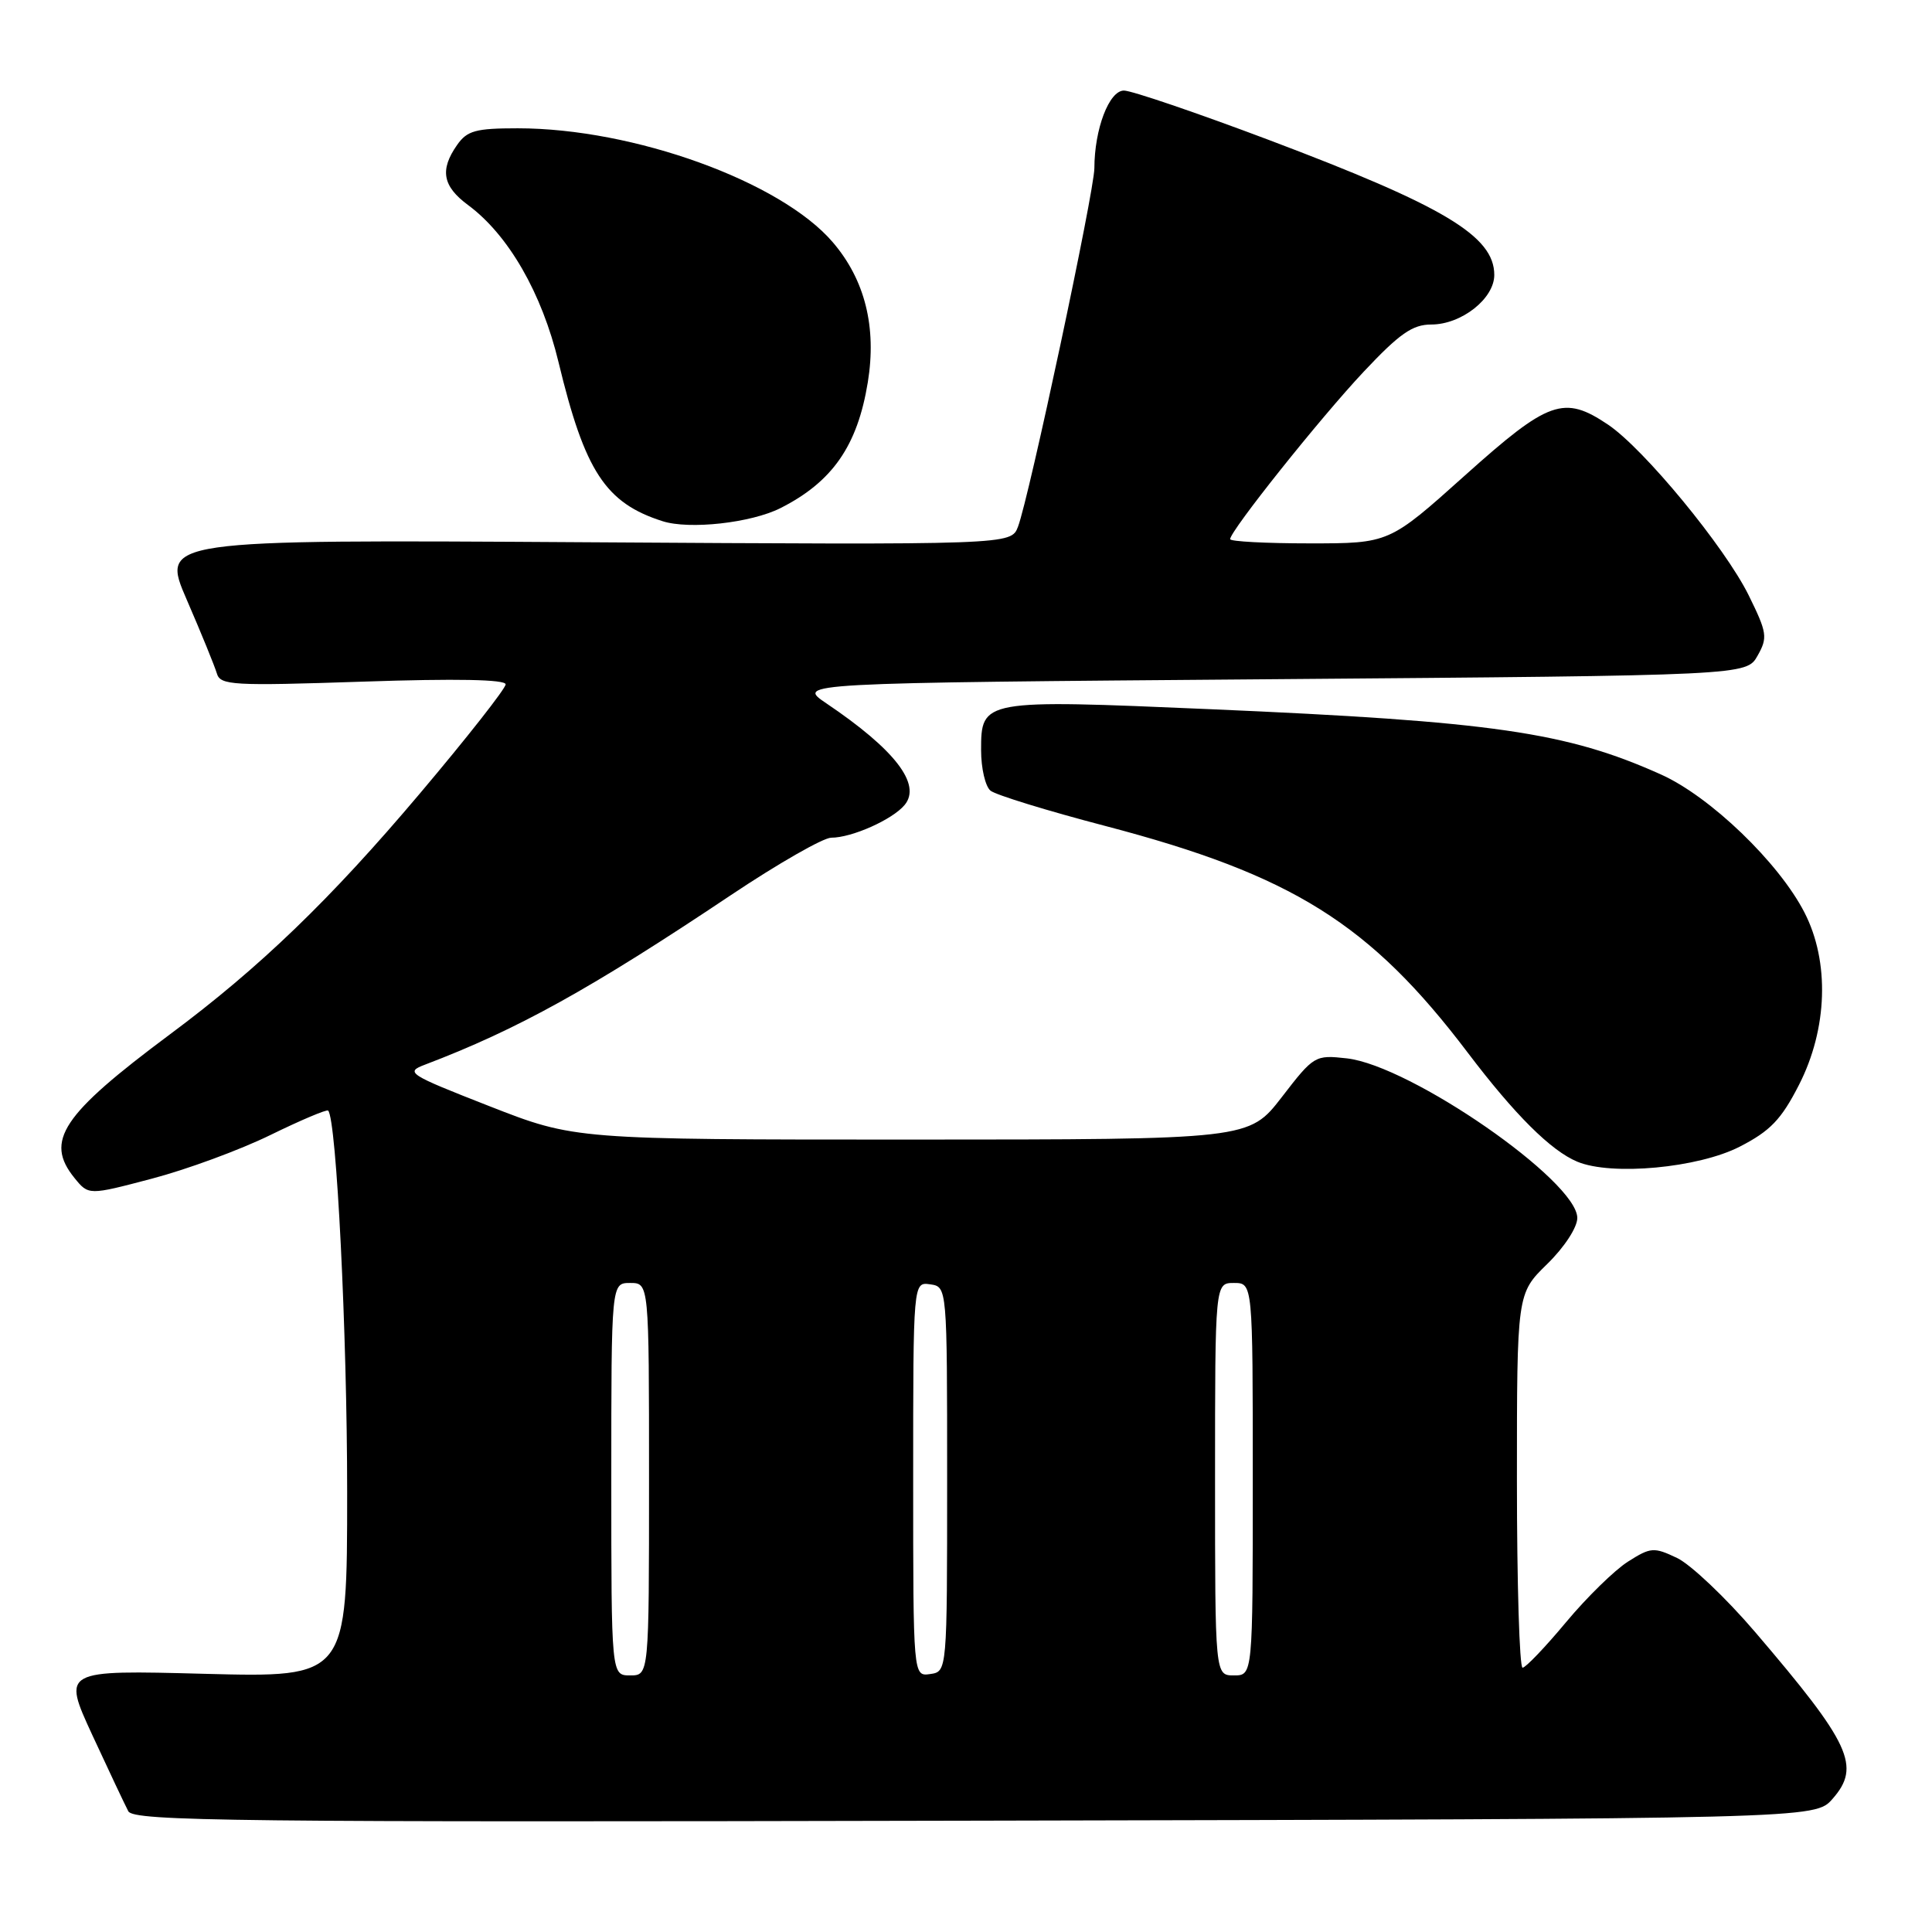 <?xml version="1.0" encoding="UTF-8" standalone="no"?>
<!DOCTYPE svg PUBLIC "-//W3C//DTD SVG 1.1//EN" "http://www.w3.org/Graphics/SVG/1.1/DTD/svg11.dtd" >
<svg xmlns="http://www.w3.org/2000/svg" xmlns:xlink="http://www.w3.org/1999/xlink" version="1.1" viewBox="0 0 256 256">
 <g >
 <path fill="currentColor"
d=" M 242.82 238.36 C 246.61 234.05 245.23 231.07 232.56 216.25 C 228.68 211.71 224.02 207.30 222.22 206.44 C 219.15 204.98 218.73 205.01 215.72 206.92 C 213.95 208.04 210.25 211.66 207.50 214.96 C 204.75 218.26 202.16 220.97 201.75 220.98 C 201.34 220.99 201.00 209.84 201.00 196.20 C 201.00 171.41 201.00 171.41 205.00 167.50 C 207.28 165.28 209.00 162.64 209.00 161.39 C 209.00 156.49 186.93 141.20 178.47 140.24 C 174.25 139.77 174.10 139.85 169.84 145.38 C 165.50 150.99 165.50 150.99 120.83 151.00 C 76.16 151.00 76.16 151.00 64.84 146.57 C 54.06 142.35 53.65 142.08 56.32 141.07 C 68.60 136.40 78.25 131.05 96.86 118.60 C 103.11 114.42 109.09 111.00 110.14 111.00 C 112.88 111.00 118.26 108.60 119.87 106.66 C 122.13 103.93 118.59 99.33 109.50 93.20 C 105.50 90.50 105.50 90.50 168.46 90.00 C 231.42 89.50 231.42 89.50 232.89 86.88 C 234.25 84.47 234.15 83.84 231.71 78.88 C 228.55 72.48 217.83 59.47 213.08 56.27 C 207.22 52.33 205.22 53.04 194.11 63.00 C 184.07 72.00 184.07 72.00 173.54 72.00 C 167.74 72.00 163.00 71.75 163.00 71.44 C 163.00 70.35 174.92 55.40 180.70 49.25 C 185.44 44.21 187.16 43.00 189.65 43.00 C 193.65 43.00 198.00 39.57 198.00 36.43 C 198.00 31.28 191.36 27.31 168.12 18.54 C 158.57 14.94 149.93 12.00 148.93 12.00 C 146.96 12.00 145.02 17.10 145.01 22.29 C 145.00 25.36 136.36 65.92 134.89 69.79 C 133.97 72.20 133.97 72.20 77.63 71.85 C 21.29 71.50 21.29 71.50 24.76 79.50 C 26.67 83.90 28.45 88.28 28.73 89.22 C 29.18 90.81 30.77 90.90 48.11 90.32 C 60.47 89.90 67.00 90.03 67.00 90.68 C 67.00 91.23 61.88 97.75 55.62 105.16 C 43.79 119.17 34.42 128.21 22.50 137.07 C 8.19 147.73 5.89 151.18 9.87 156.09 C 11.74 158.39 11.74 158.39 20.12 156.18 C 24.73 154.97 31.80 152.37 35.82 150.40 C 39.85 148.43 43.30 146.97 43.48 147.16 C 44.59 148.28 46.00 176.70 46.00 197.69 C 46.00 222.28 46.00 222.28 27.13 221.79 C 8.26 221.29 8.26 221.29 12.23 229.90 C 14.42 234.63 16.57 239.18 17.00 240.00 C 17.71 241.32 31.03 241.47 129.15 241.25 C 240.50 241.01 240.50 241.01 242.82 238.36 Z  M 230.54 151.93 C 234.57 149.86 236.03 148.34 238.37 143.76 C 242.17 136.33 242.46 127.44 239.10 120.91 C 235.71 114.30 226.60 105.54 220.08 102.62 C 207.56 97.00 197.83 95.59 160.33 93.97 C 130.15 92.67 130.00 92.69 130.00 99.41 C 130.00 101.80 130.56 104.21 131.25 104.77 C 131.94 105.33 138.79 107.44 146.48 109.45 C 171.26 115.95 181.53 122.38 194.49 139.49 C 200.71 147.70 205.51 152.48 209.00 153.93 C 213.54 155.83 225.05 154.76 230.54 151.93 Z  M 103.41 67.33 C 110.30 63.85 113.62 59.07 114.99 50.65 C 116.18 43.34 114.61 37.07 110.35 32.10 C 103.46 24.05 83.97 17.00 68.60 17.00 C 63.03 17.00 61.89 17.31 60.56 19.22 C 58.25 22.52 58.65 24.68 62.02 27.17 C 67.37 31.13 71.80 38.82 74.01 48.00 C 77.49 62.45 80.23 66.65 87.79 69.06 C 91.35 70.20 99.52 69.29 103.41 67.33 Z  M 81.00 196.00 C 81.00 170.00 81.00 170.00 83.50 170.00 C 86.00 170.00 86.00 170.00 86.00 196.00 C 86.00 222.00 86.00 222.00 83.50 222.00 C 81.00 222.00 81.00 222.00 81.00 196.00 Z  M 121.00 196.00 C 121.00 169.86 121.00 169.86 123.25 170.18 C 125.50 170.50 125.50 170.50 125.50 196.00 C 125.50 221.50 125.50 221.50 123.25 221.82 C 121.00 222.14 121.00 222.14 121.00 196.00 Z  M 161.00 196.00 C 161.00 170.00 161.00 170.00 163.50 170.00 C 166.00 170.00 166.00 170.00 166.00 196.00 C 166.00 222.00 166.00 222.00 163.50 222.00 C 161.00 222.00 161.00 222.00 161.00 196.00 Z "/>
</g>
</svg>